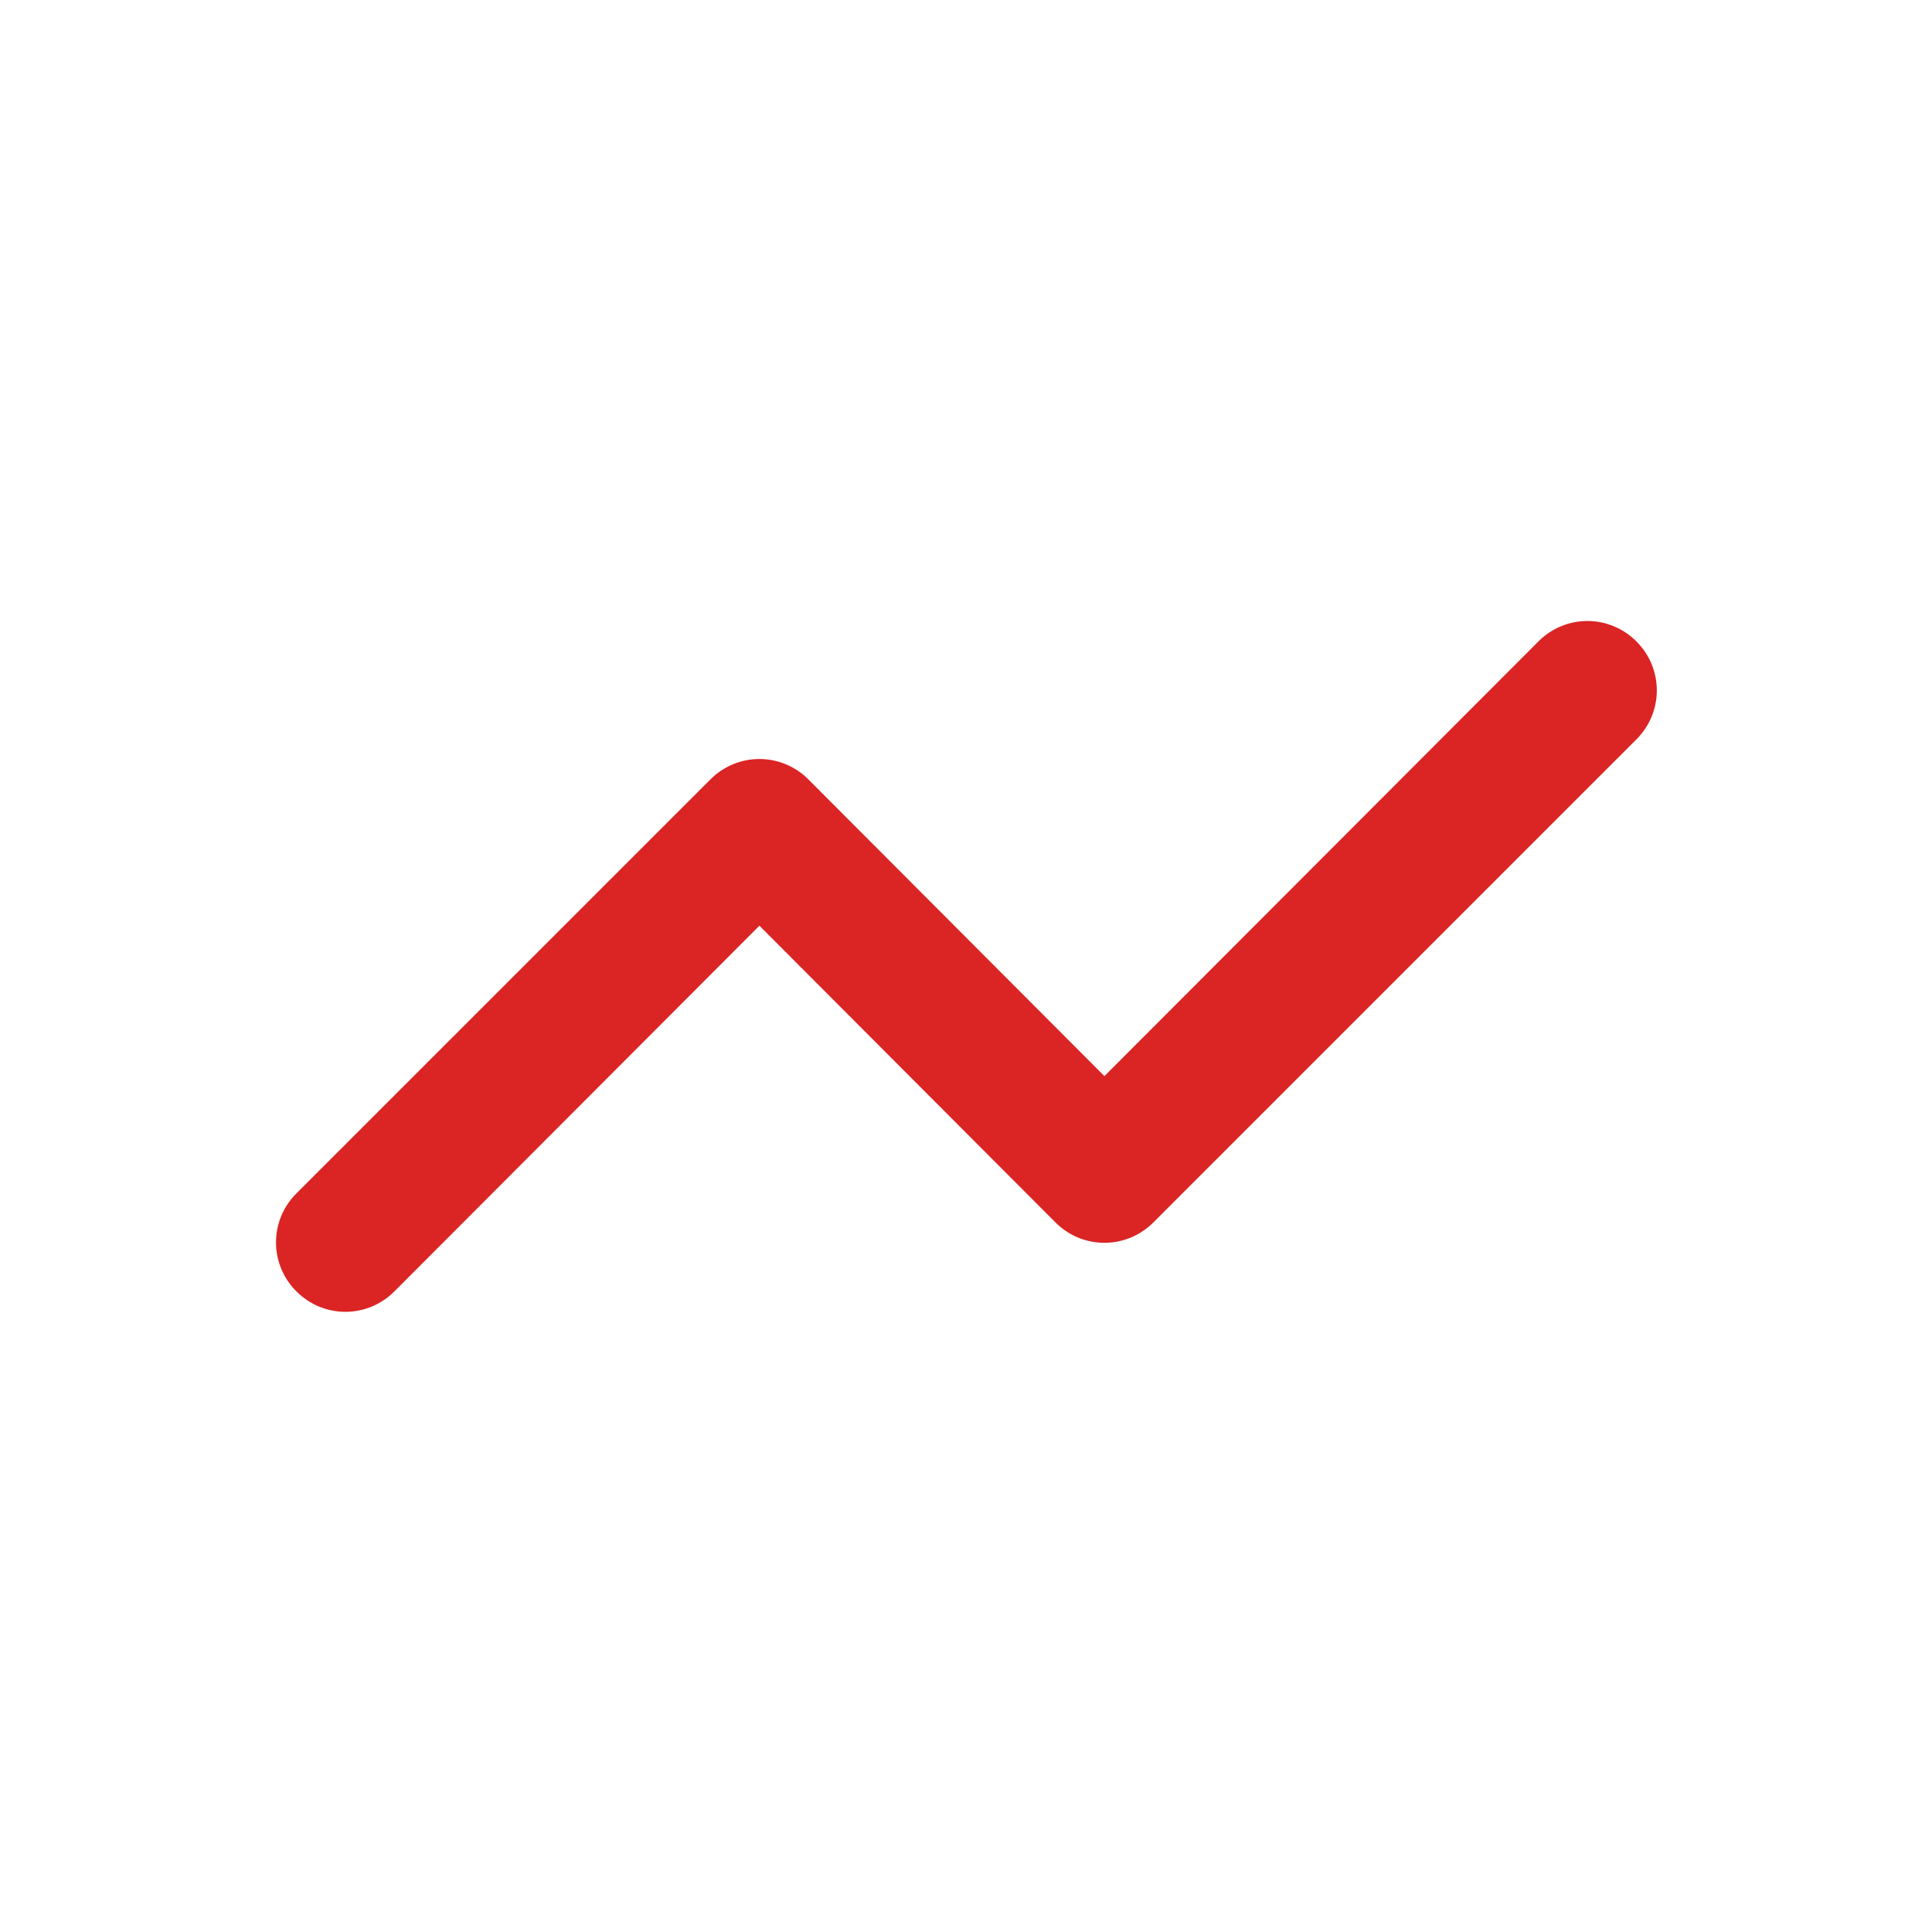 <svg width="28" height="28" viewBox="0 0 28 28" fill="none" xmlns="http://www.w3.org/2000/svg">
<path d="M23.716 9.296C23.623 9.202 23.512 9.128 23.39 9.077C23.268 9.026 23.138 9 23.006 9C22.874 9 22.743 9.026 22.621 9.077C22.499 9.128 22.389 9.202 22.296 9.296L16.006 15.596L11.716 11.296C11.623 11.202 11.512 11.128 11.39 11.077C11.268 11.026 11.138 11 11.006 11C10.874 11 10.743 11.026 10.621 11.077C10.499 11.128 10.389 11.202 10.296 11.296L4.296 17.296C4.202 17.389 4.128 17.499 4.077 17.621C4.026 17.743 4 17.874 4 18.006C4 18.138 4.026 18.268 4.077 18.39C4.128 18.512 4.202 18.623 4.296 18.716C4.389 18.809 4.499 18.884 4.621 18.935C4.743 18.985 4.874 19.012 5.006 19.012C5.138 19.012 5.269 18.985 5.39 18.935C5.512 18.884 5.623 18.809 5.716 18.716L11.006 13.416L15.296 17.716C15.389 17.809 15.499 17.884 15.621 17.935C15.743 17.985 15.874 18.012 16.006 18.012C16.138 18.012 16.268 17.985 16.39 17.935C16.512 17.884 16.623 17.809 16.716 17.716L23.716 10.716C23.809 10.623 23.884 10.512 23.935 10.39C23.985 10.268 24.012 10.138 24.012 10.006C24.012 9.874 23.985 9.743 23.935 9.621C23.884 9.499 23.809 9.389 23.716 9.296Z" fill="#DB2424"/>
</svg>
